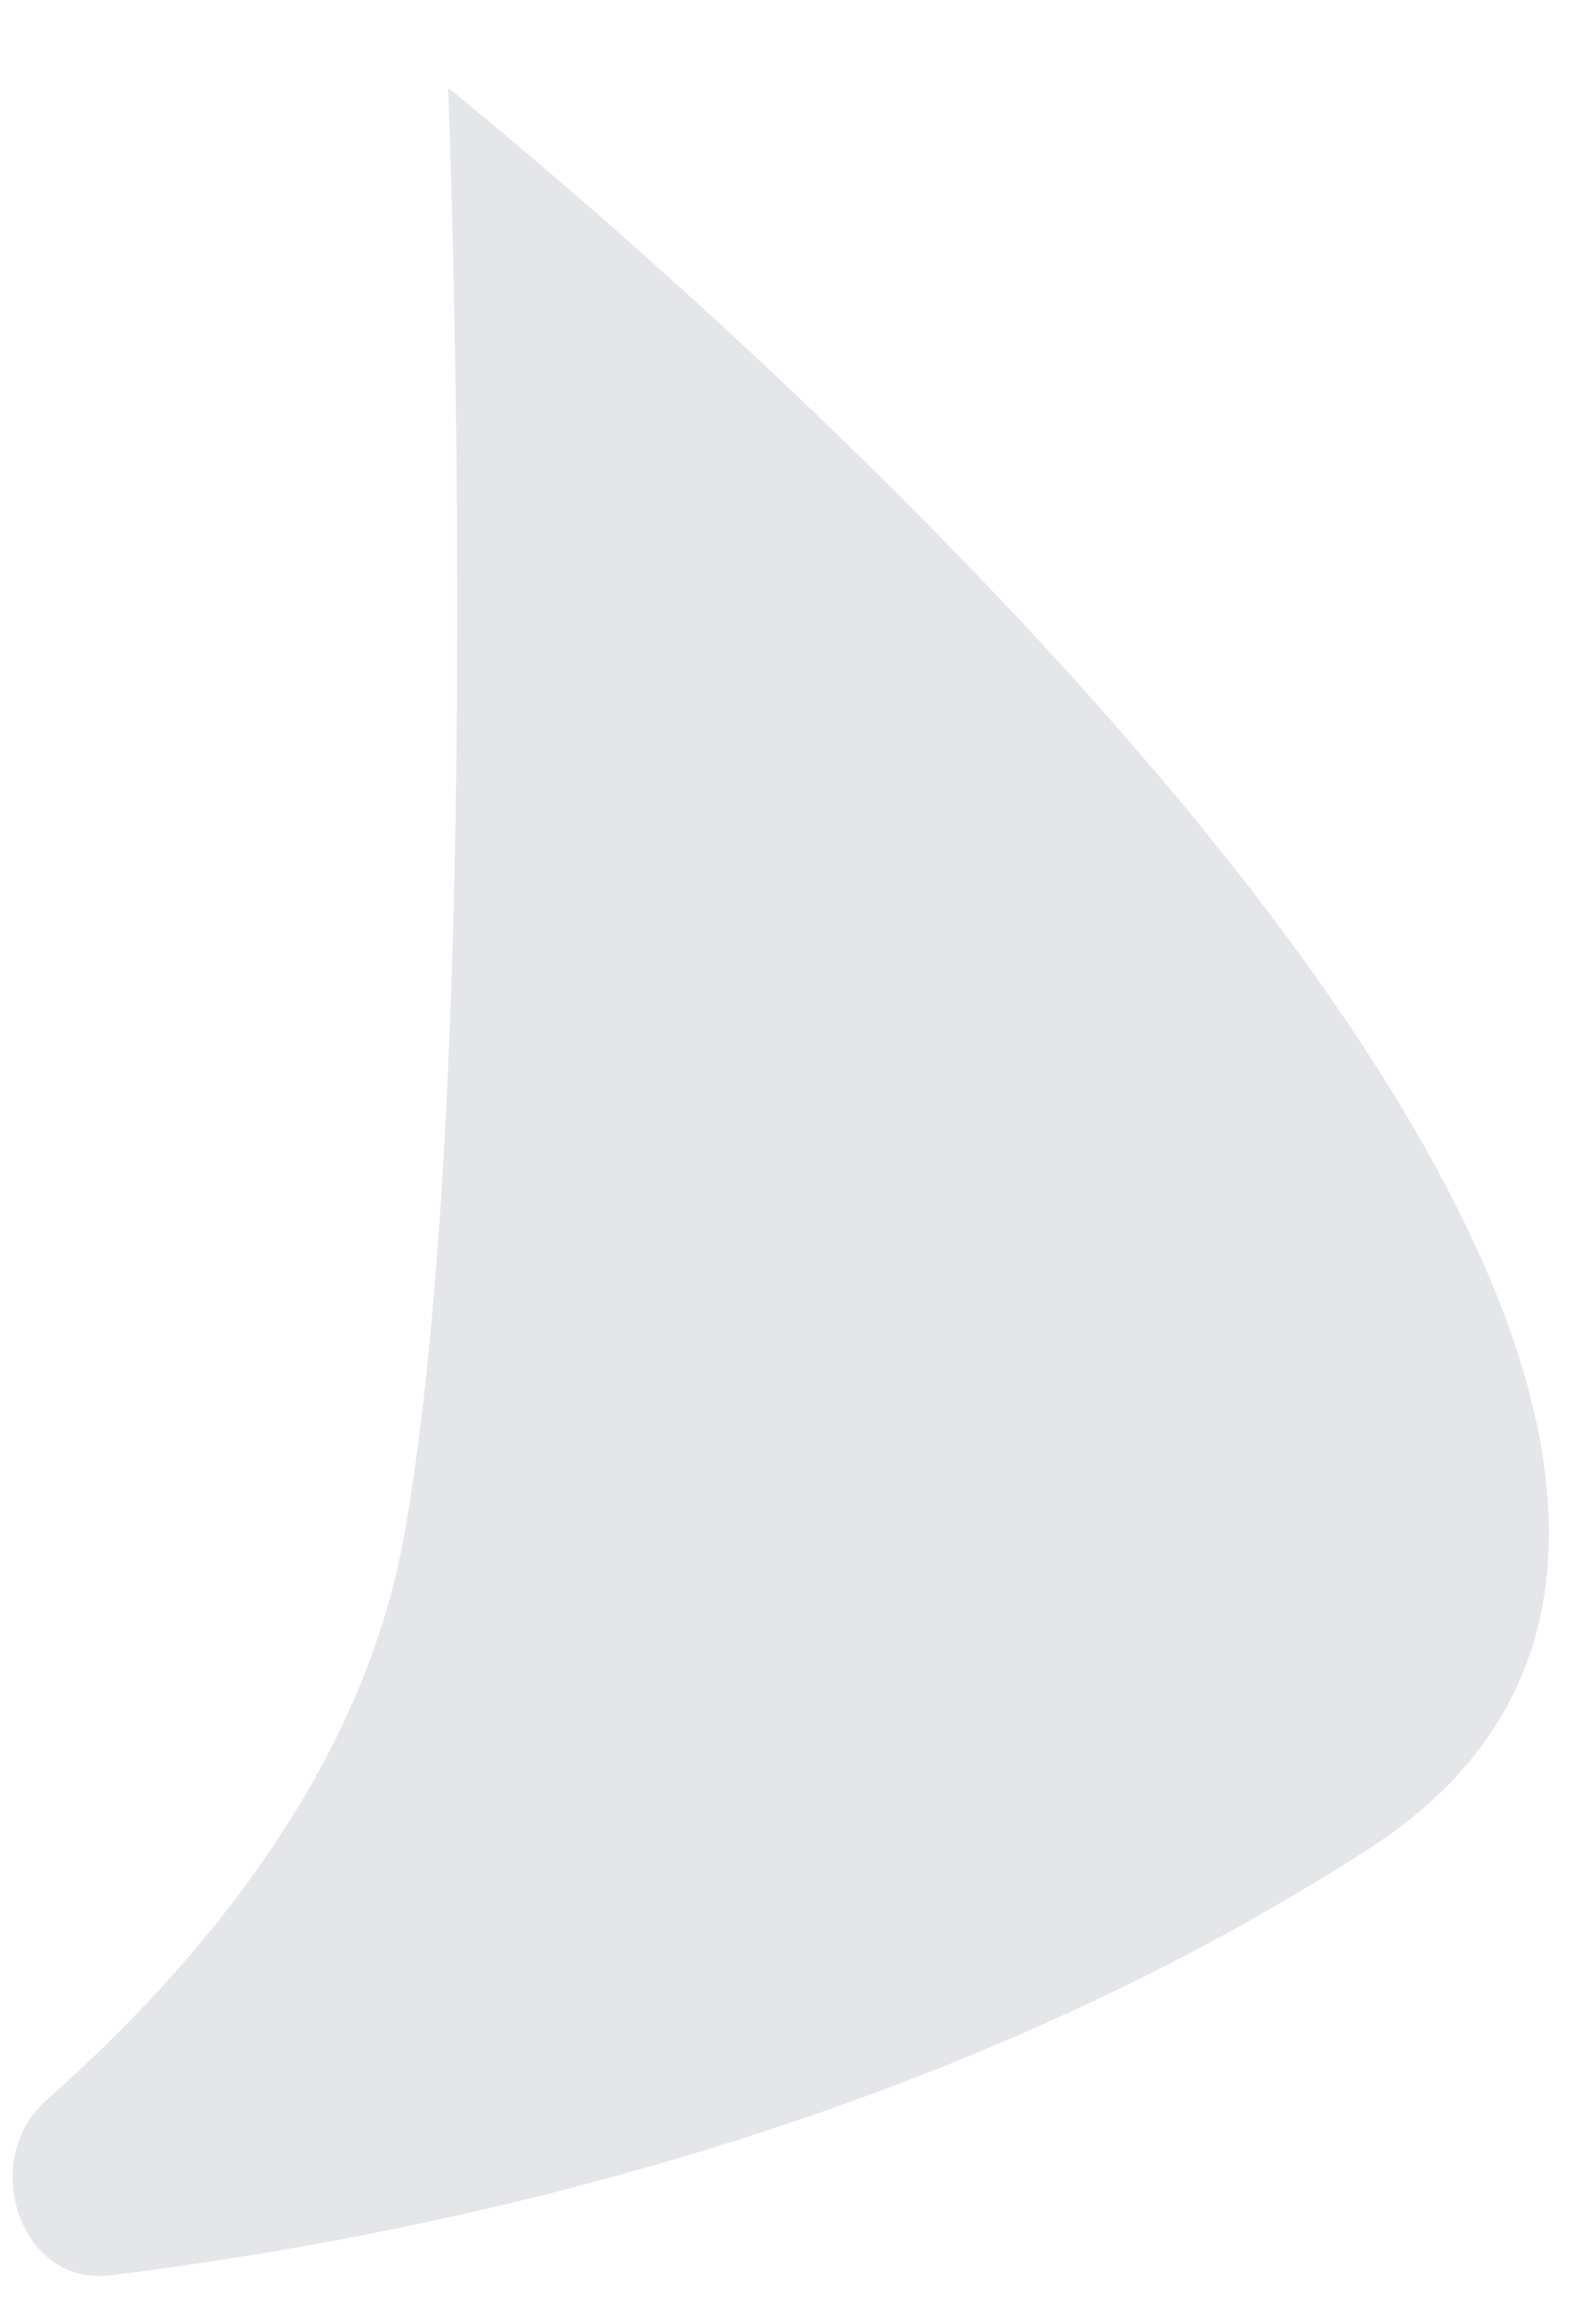 <svg width="9" height="13" viewBox="0 0 9 13" fill="none" xmlns="http://www.w3.org/2000/svg">
<path fill-rule="evenodd" clip-rule="evenodd" d="M2.527 0.496C2.527 0.496 2.746 6.027 2.28 8.647C2.042 9.985 1.115 11.08 0.264 11.832C-0.123 12.173 0.111 12.884 0.623 12.821C2.447 12.596 5.266 11.999 7.72 10.417C11.738 7.827 2.527 0.496 2.527 0.496Z" fill="#E5E6EA"/>
</svg>
